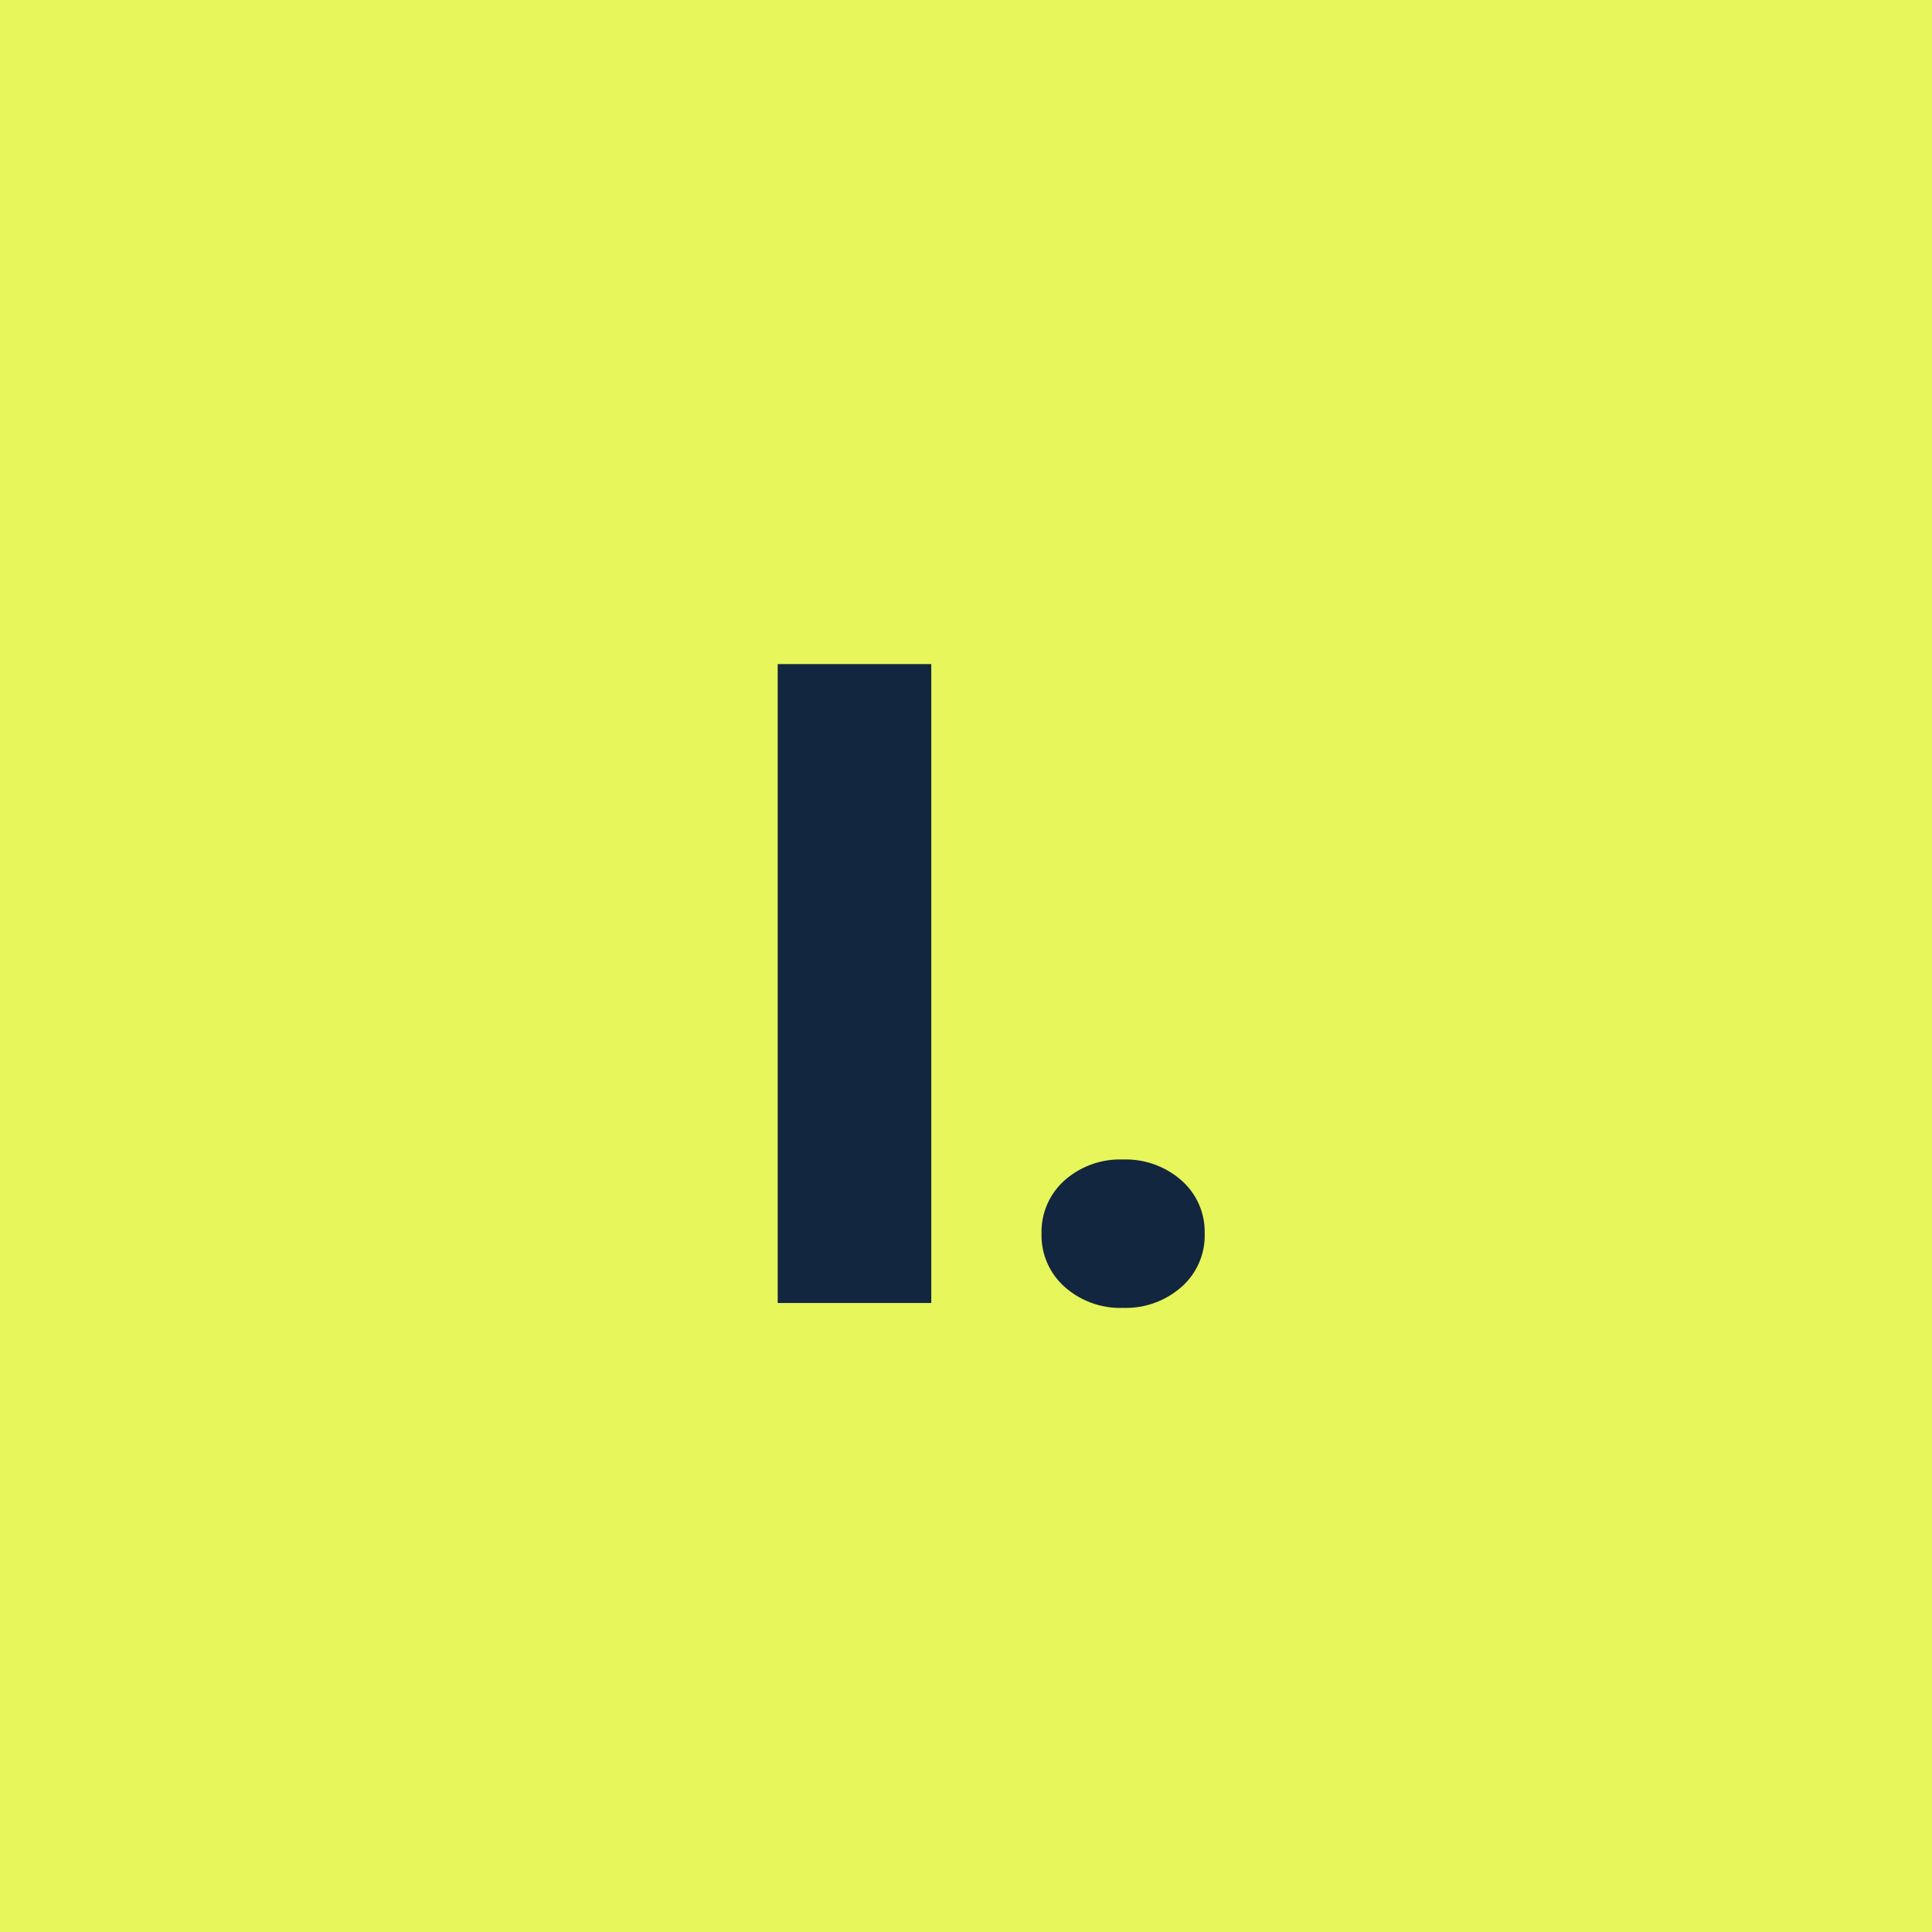 <svg xmlns="http://www.w3.org/2000/svg" width="43" height="43" viewBox="0 0 43 43">
  <g id="Grupo_157851" data-name="Grupo 157851" transform="translate(-180 -1270)">
    <rect id="Rectángulo_46423" data-name="Rectángulo 46423" width="43" height="43" transform="translate(180 1270)" fill="#e7f65a"/>
    <path id="Trazado_198329" data-name="Trazado 198329" d="M4.727,0H1.309V-14.219H4.727ZM8.994-3.193a1.874,1.874,0,0,1,1.3.464,1.522,1.522,0,0,1,.518,1.187,1.522,1.522,0,0,1-.518,1.187,1.874,1.874,0,0,1-1.3.464,1.858,1.858,0,0,1-1.3-.469,1.533,1.533,0,0,1-.513-1.182A1.533,1.533,0,0,1,7.69-2.725,1.858,1.858,0,0,1,8.994-3.193Z" transform="translate(196 1299)" fill="#12263f"/>
  </g>
</svg>
